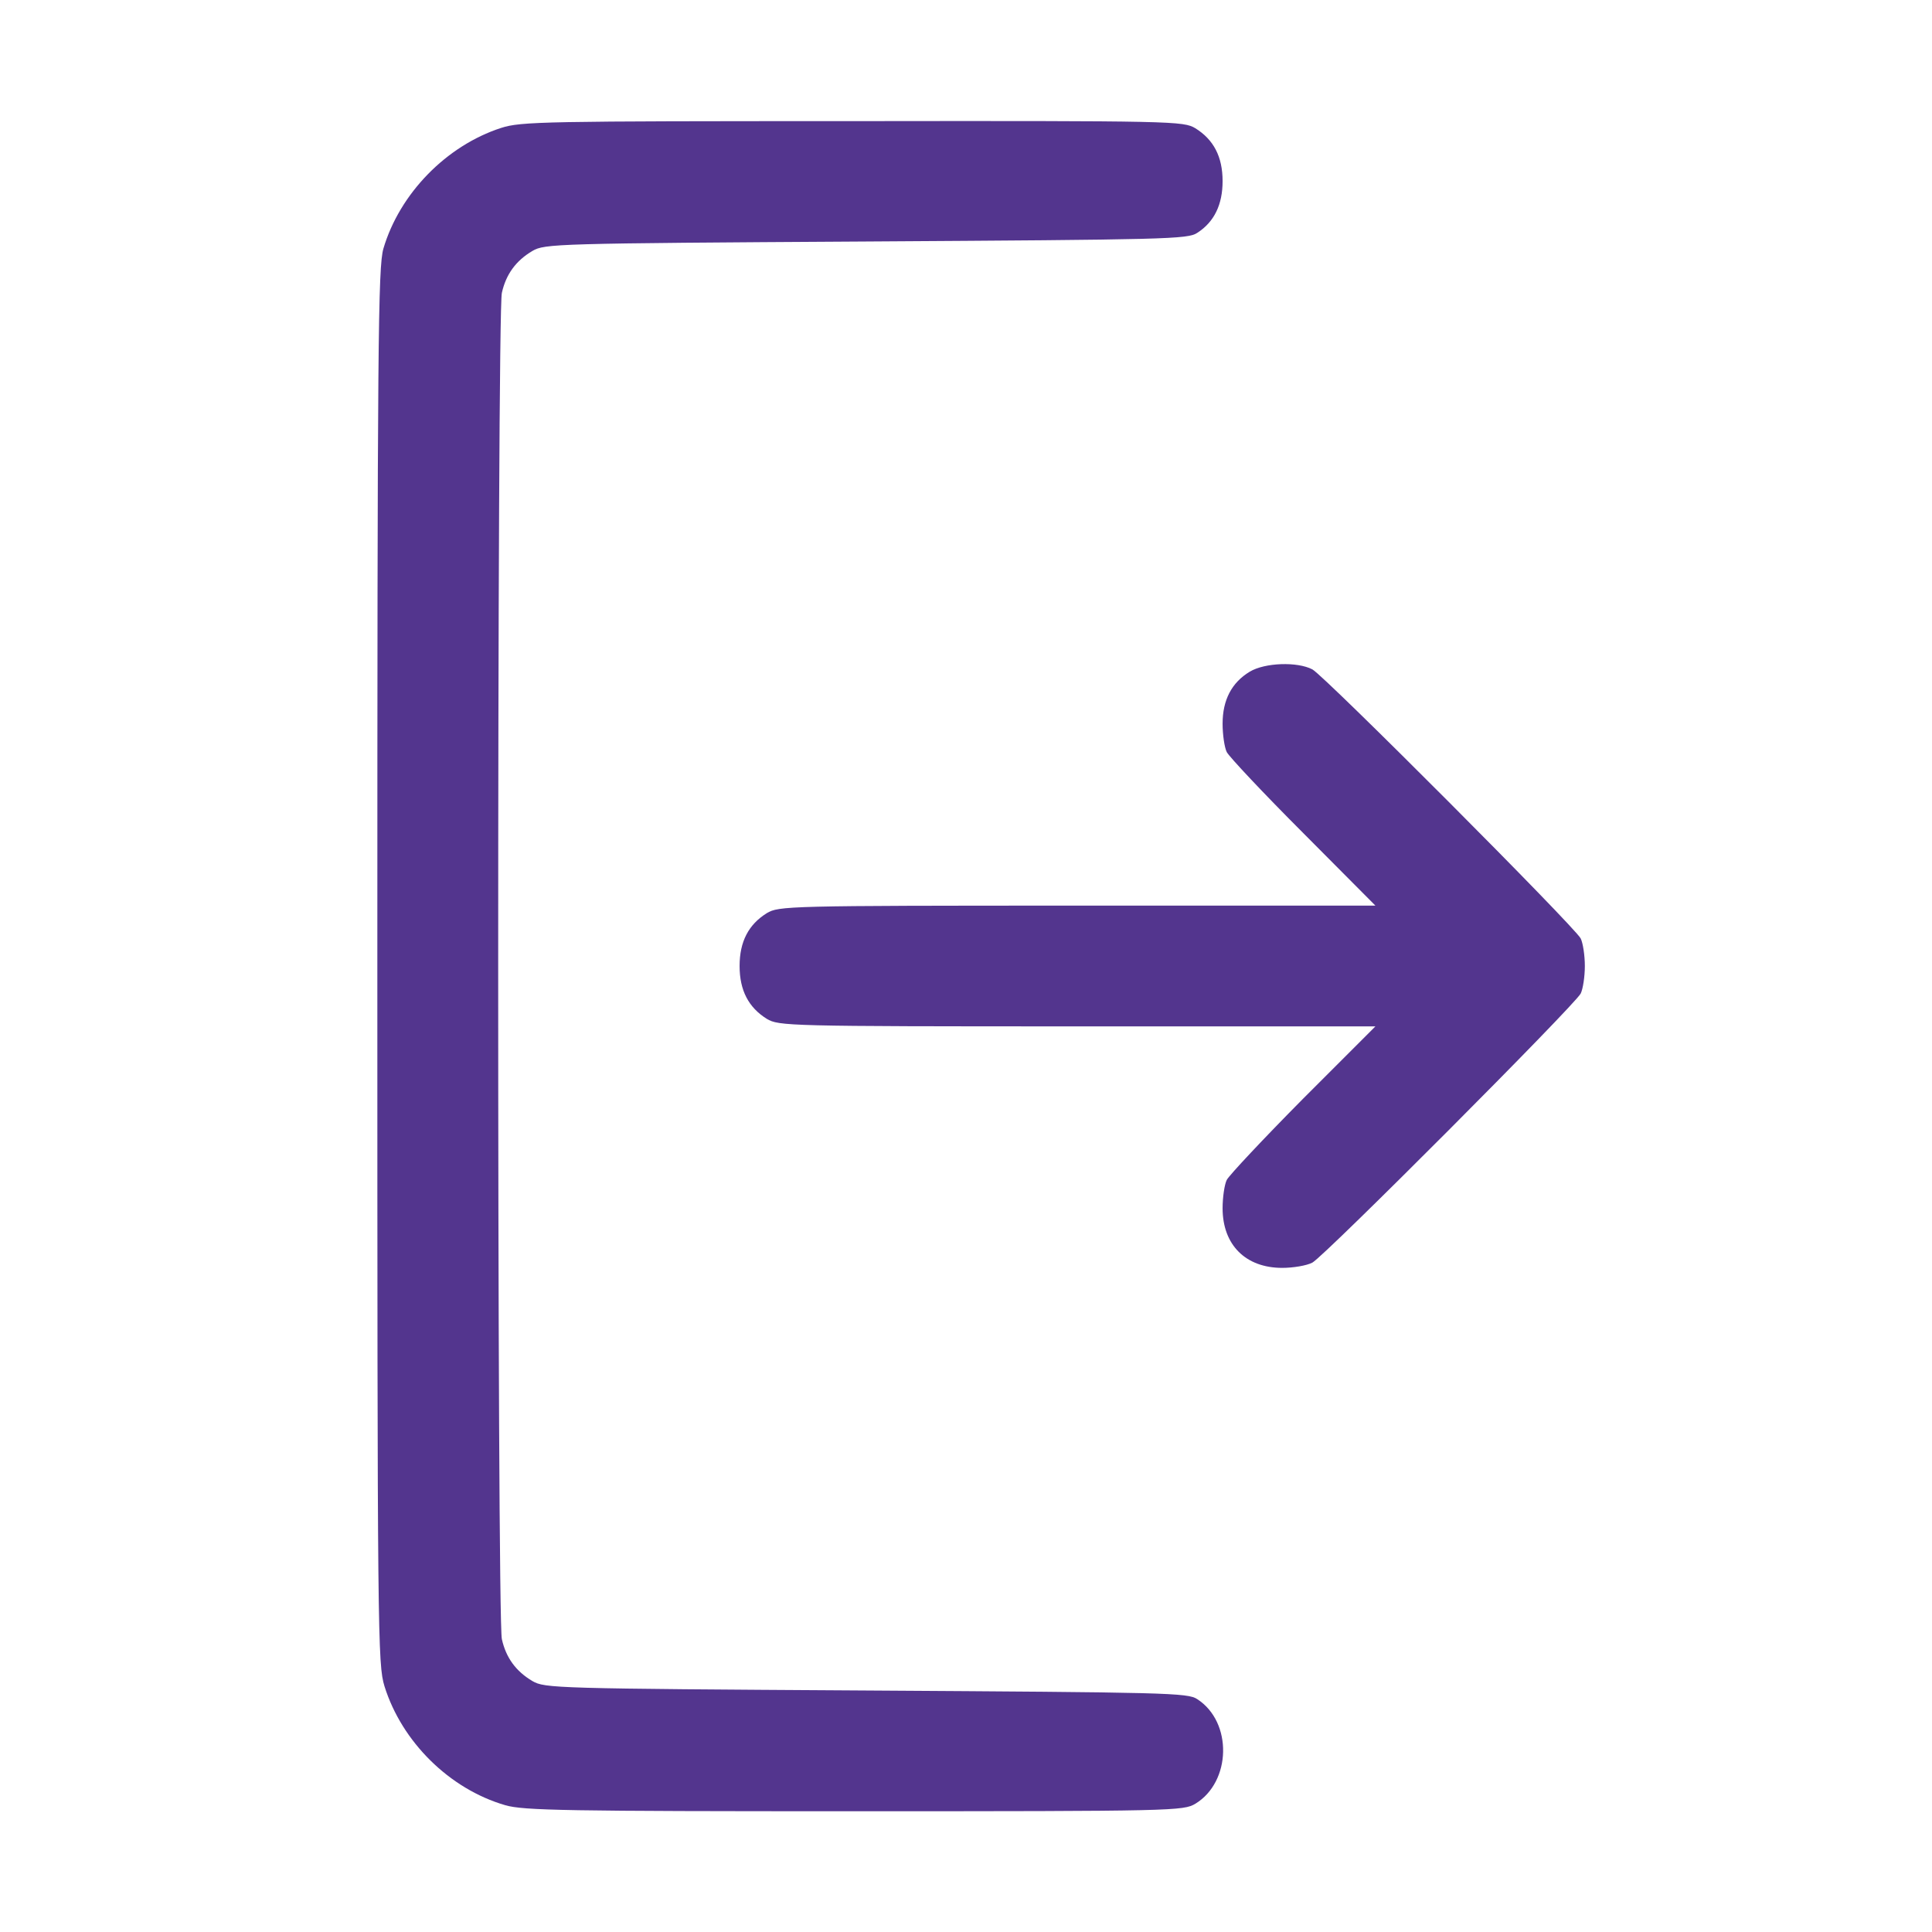 <?xml version="1.0" standalone="no"?>
<!DOCTYPE svg PUBLIC "-//W3C//DTD SVG 20010904//EN"
 "http://www.w3.org/TR/2001/REC-SVG-20010904/DTD/svg10.dtd">
<svg version="1.0" xmlns="http://www.w3.org/2000/svg"
 width="512pt" height="512pt" viewBox="0 0 512 512"
 preserveAspectRatio="xMidYMid meet">
<g transform="translate(0,512) scale(0.1,-0.1)"
fill="#53358e" stroke="none">
<path d="M1328 4781 c-145 -47 -269 -174 -312 -320 -14 -49 -16 -245 -16
-1902 0 -1785 1 -1849 19 -1908 46 -147 172 -272 320 -315 48 -14 160 -16 925
-16 851 0 872 1 904 20 95 58 99 216 5 277 -25 17 -80 18 -878 23 -827 5 -851
6 -884 25 -44 26 -70 62 -81 111 -13 52 -13 3516 0 3568 11 49 37 85 81 111
33 19 57 20 884 25 798 5 853 6 878 23 45 29 67 75 67 137 0 65 -24 110 -72
140 -32 19 -52 20 -908 19 -820 0 -879 -1 -932 -18z"/>
<path d="M3312 3340 c-48 -29 -72 -75 -72 -138 0 -29 5 -63 11 -75 6 -12 97
-109 202 -214 l192 -193 -790 0 c-771 0 -791 -1 -823 -20 -48 -30 -72 -75 -72
-140 0 -65 24 -110 72 -140 32 -19 52 -20 823 -20 l790 0 -192 -192 c-105
-106 -196 -203 -202 -215 -6 -12 -11 -46 -11 -75 0 -97 61 -158 158 -158 29 0
65 6 80 14 33 18 695 682 711 713 6 12 11 45 11 73 0 28 -5 61 -11 73 -16 31
-678 695 -711 713 -40 21 -126 18 -166 -6z"/>
</g>
</svg>
